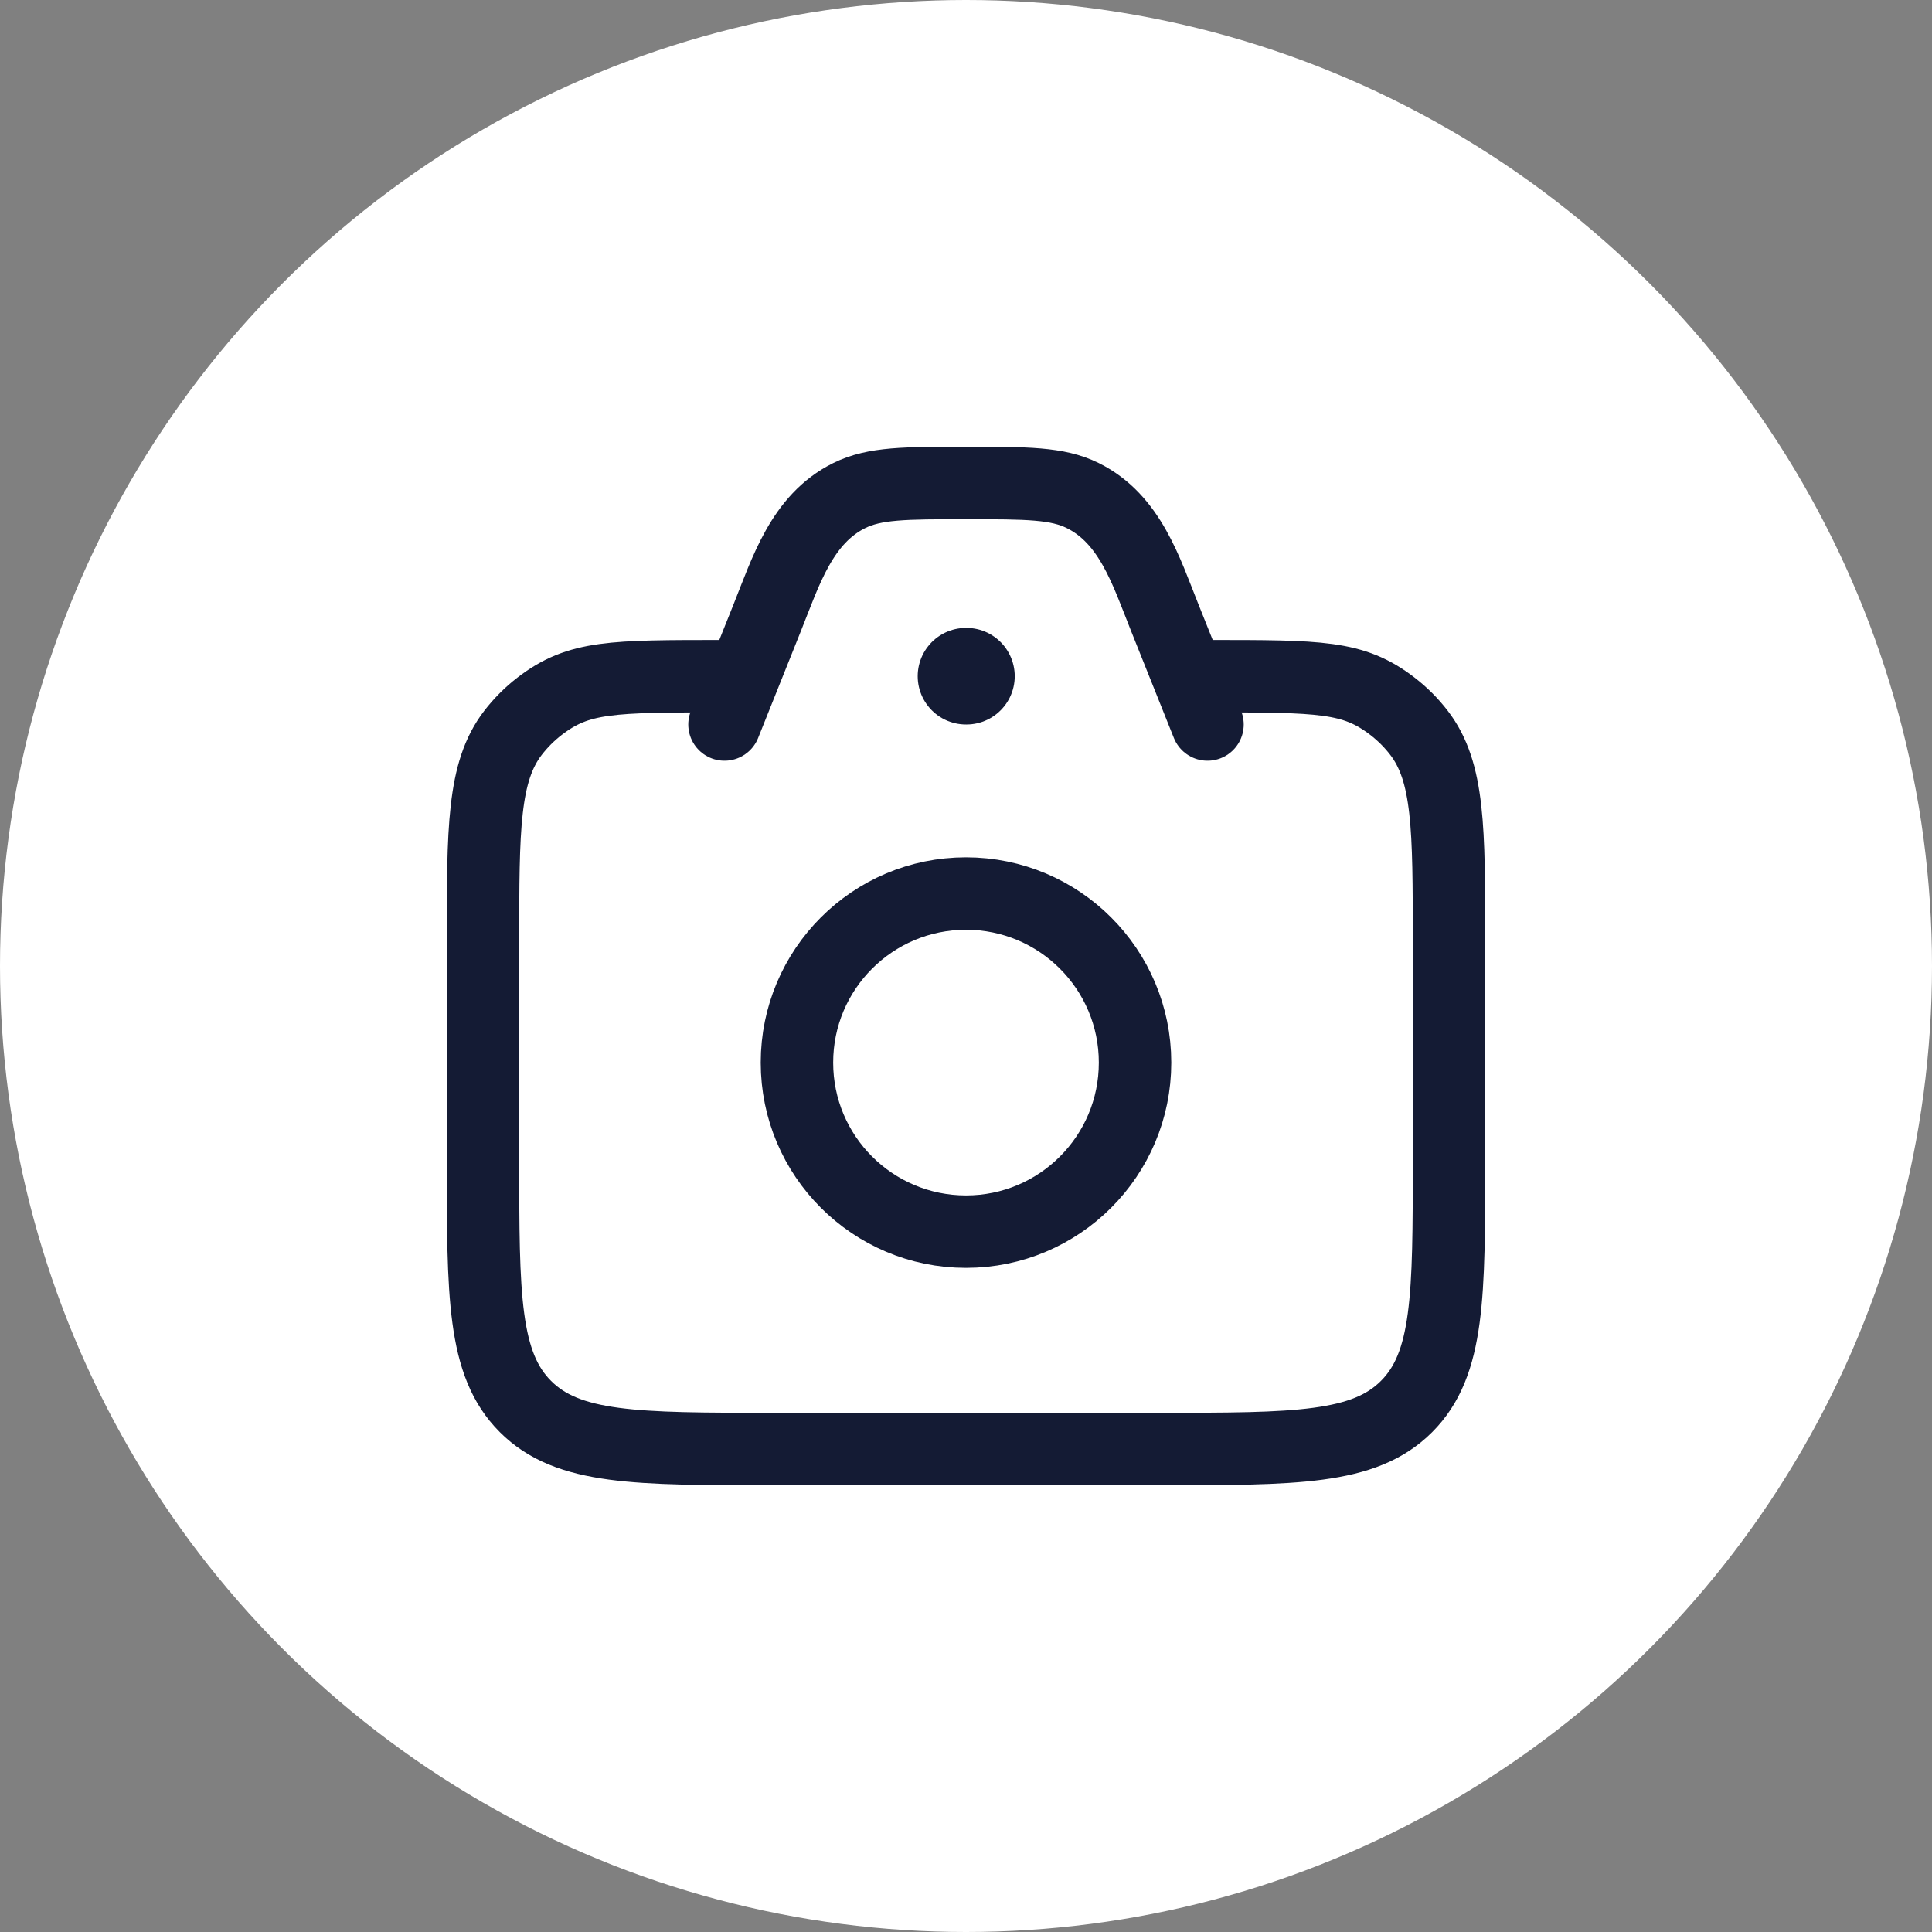 <svg width="40" height="40" viewBox="0 0 40 40" fill="none" xmlns="http://www.w3.org/2000/svg">
<rect x="0" y="0" width="40" height="40" fill="#808080" stroke="none"/>
<circle cx="20" cy="20" r="20" fill="white"/>
<path d="M25 14C27.346 14 28.018 14 28.826 14.62C29.034 14.78 29.221 14.966 29.38 15.174C30 15.982 30 17.154 30 19.5V24C30 26.828 30 28.243 29.121 29.121C28.243 30 26.828 30 24 30H16C13.172 30 11.757 30 10.879 29.121C10 28.243 10 26.828 10 24V19.5C10 17.154 10 15.982 10.62 15.174C10.78 14.966 10.966 14.78 11.174 14.62C11.982 14 12.654 14 15 14" stroke="#141B34" stroke-width="1.5" stroke-linecap="round"/>
<path d="M25 15L24.114 12.785C23.732 11.83 23.399 10.746 22.417 10.26C21.892 10 21.262 10 20 10C18.738 10 18.108 10 17.583 10.26C16.601 10.746 16.268 11.83 15.886 12.785L15 15" stroke="#141B34" stroke-width="1.5" stroke-linecap="round" stroke-linejoin="round"/>
<path d="M23.5 22C23.5 23.933 21.933 25.5 20 25.5C18.067 25.5 16.5 23.933 16.5 22C16.5 20.067 18.067 18.5 20 18.5C21.933 18.5 23.5 20.067 23.5 22Z" stroke="#141B34" stroke-width="1.5"/>
<path d="M20 14H20.009" stroke="#141B34" stroke-width="2" stroke-linecap="round" stroke-linejoin="round"/>
</svg>
